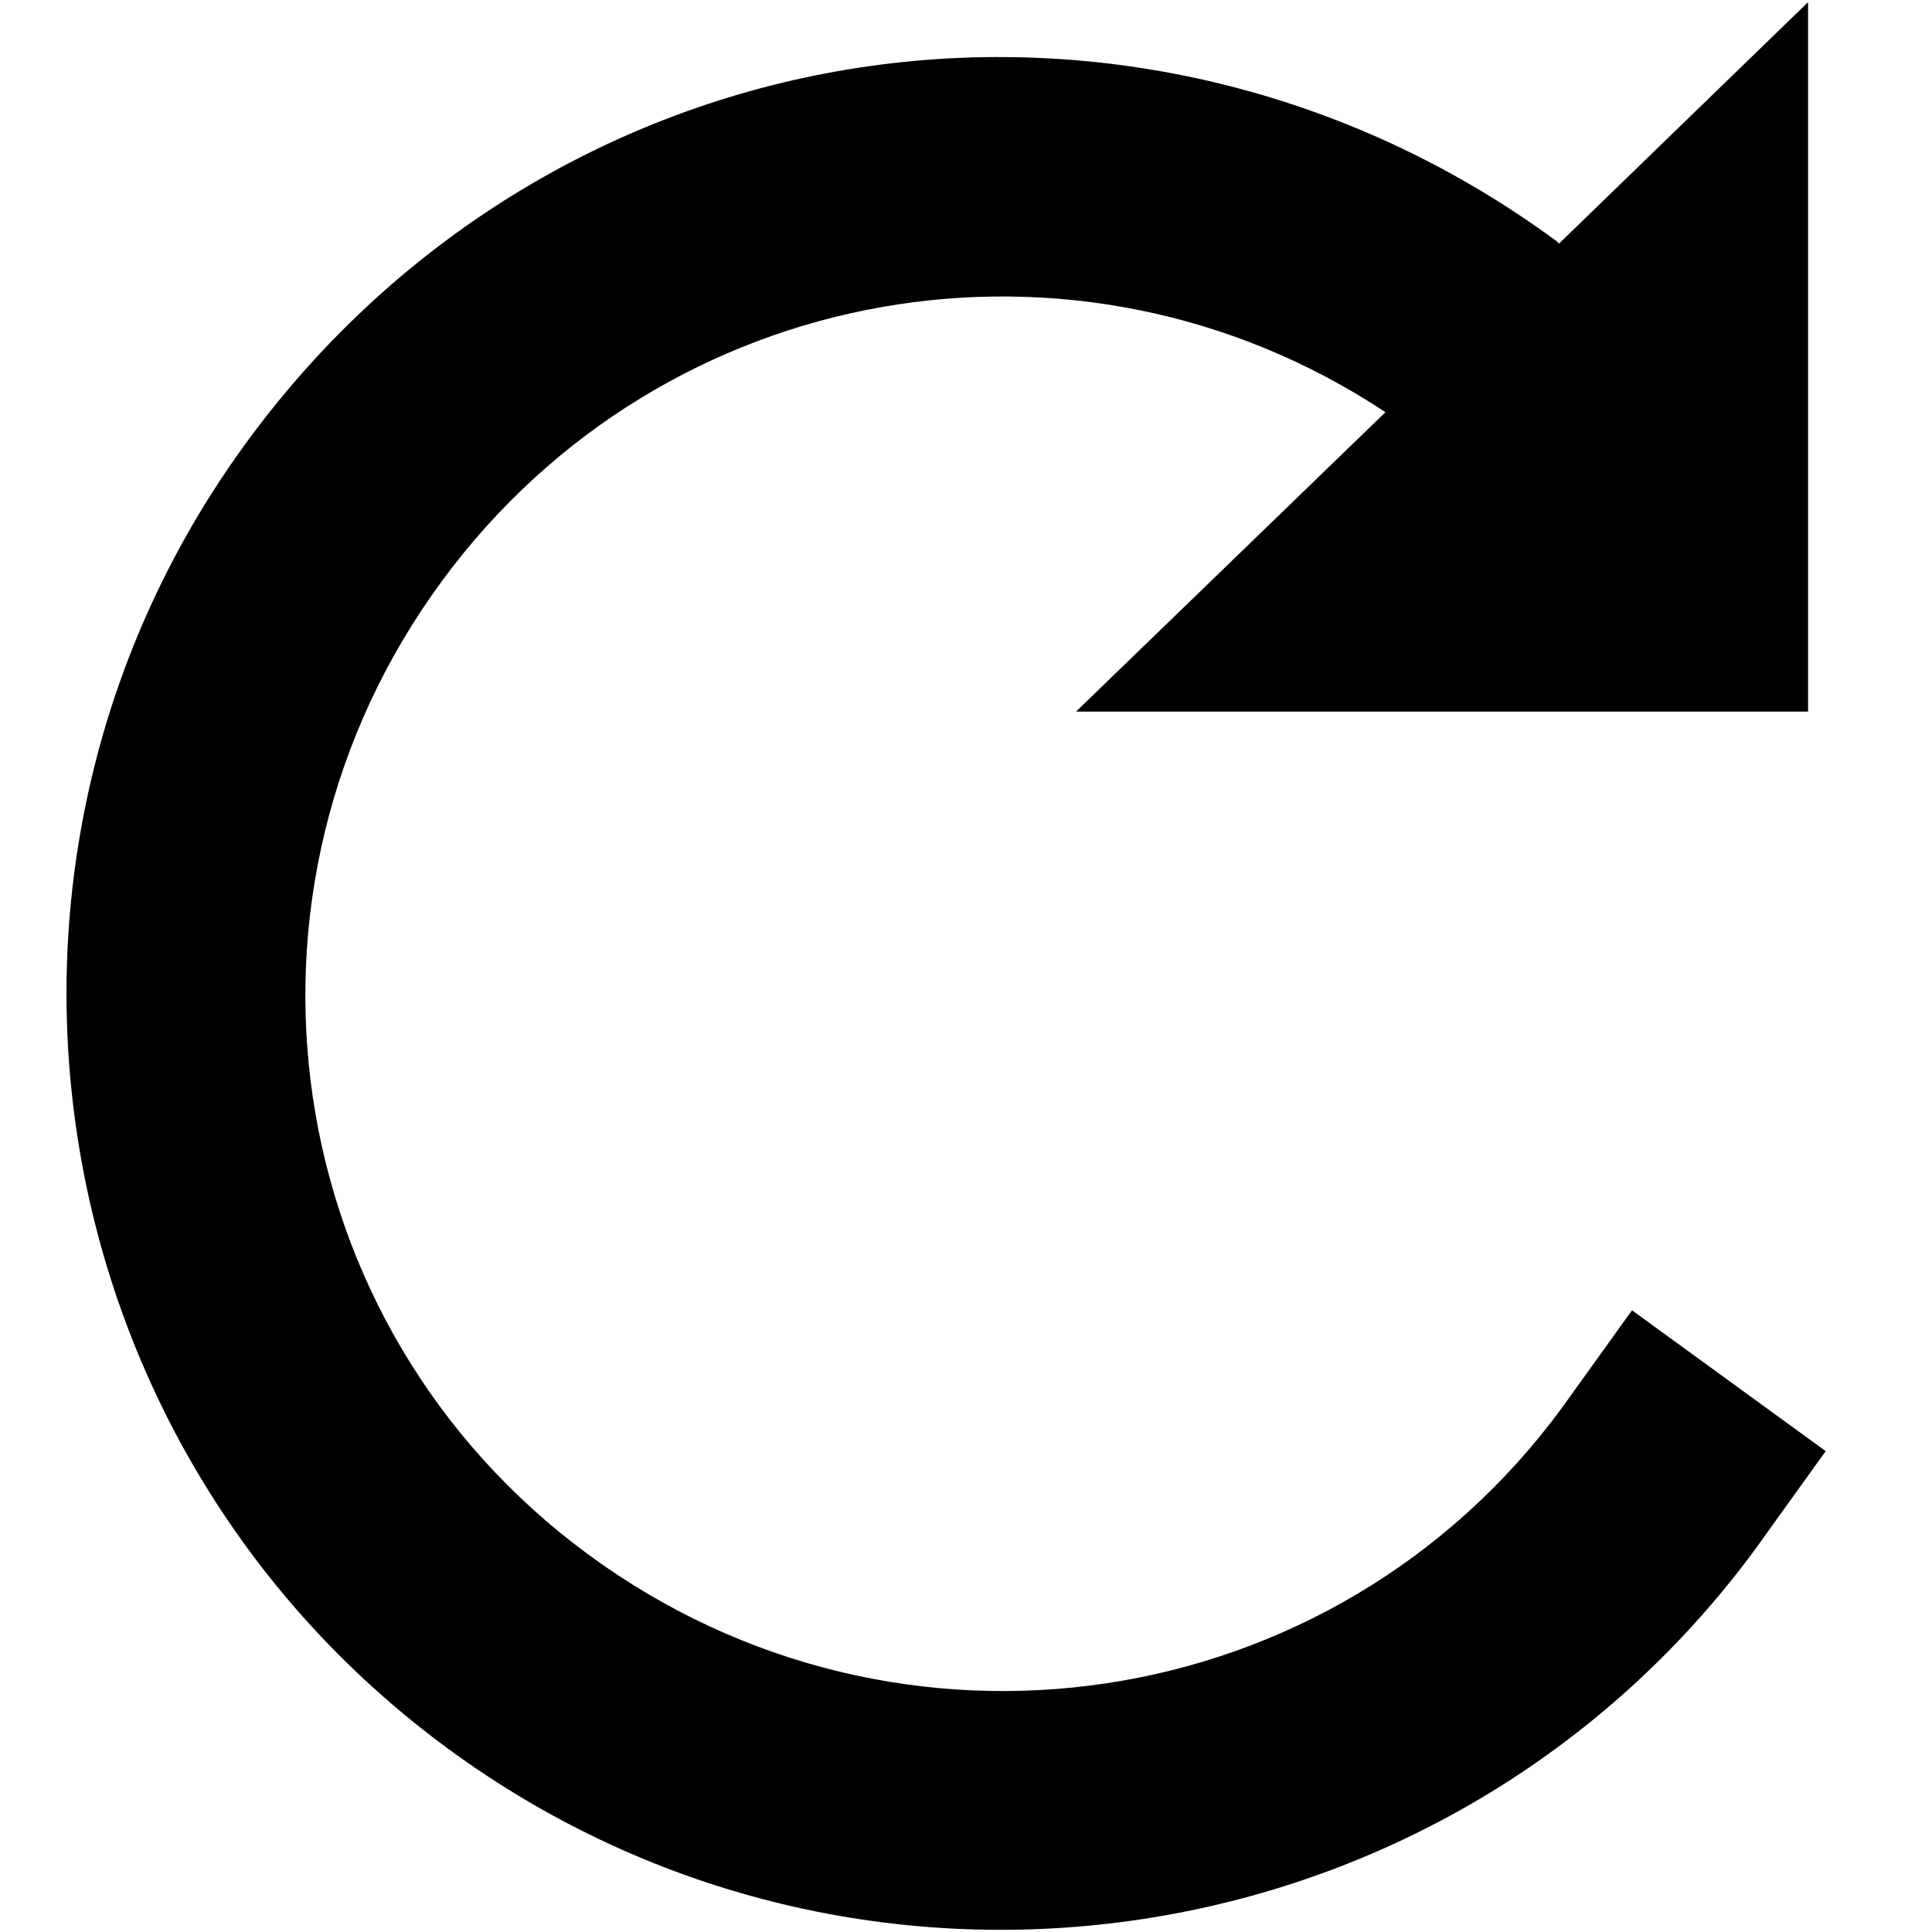 <?xml version="1.0" encoding="UTF-8" standalone="no"?>
<!-- Created with Inkscape (http://www.inkscape.org/) -->

<svg
   xmlns:dc="http://purl.org/dc/elements/1.1/"
   xmlns:cc="http://creativecommons.org/ns#"
   xmlns:rdf="http://www.w3.org/1999/02/22-rdf-syntax-ns#"
   xmlns:svg="http://www.w3.org/2000/svg"
   xmlns="http://www.w3.org/2000/svg"
   xmlns:sodipodi="http://sodipodi.sourceforge.net/DTD/sodipodi-0.dtd"
   xmlns:inkscape="http://www.inkscape.org/namespaces/inkscape"
   width="1000"
   height="1000"
   id="svg3888"
   version="1.1"
   inkscape:version="0.91 r13725"
   sodipodi:docname="layer_rotate.svg"
   inkscape:export-filename="/Users/chyu/Source/sif.font/resources/concepts/layer_rotate.png"
   inkscape:export-xdpi="2.1600001"
   inkscape:export-ydpi="2.1600001">
  <defs
     id="defs3890" />
  <sodipodi:namedview
     id="base"
     pagecolor="#ffffff"
     bordercolor="#666666"
     borderopacity="1.0"
     inkscape:pageopacity="0.0"
     inkscape:pageshadow="2"
     inkscape:zoom="0.64143271"
     inkscape:cx="489.71862"
     inkscape:cy="500.00954"
     inkscape:document-units="px"
     inkscape:current-layer="g3582"
     showgrid="false"
     inkscape:window-width="1440"
     inkscape:window-height="826"
     inkscape:window-x="0"
     inkscape:window-y="0"
     inkscape:window-maximized="1" />
  <g
     inkscape:label="Layer 1"
     inkscape:groupmode="layer"
     id="layer1"
     transform="translate(0,-52.362)">
    <g
       style="display:inline"
       id="g3582"
       transform="matrix(40.887,0,0,40.887,2575.176,-58573.169)">
      <path
         style="color:#000000;font-style:normal;font-variant:normal;font-weight:normal;font-stretch:normal;font-size:medium;line-height:normal;font-family:Sans;-inkscape-font-specification:Sans;text-indent:0;text-align:start;text-decoration:none;text-decoration-line:none;letter-spacing:normal;word-spacing:normal;text-transform:none;direction:ltr;block-progression:tb;writing-mode:lr-tb;baseline-shift:baseline;text-anchor:start;display:inline;overflow:visible;visibility:visible;fill:#000000;fill-opacity:1;stroke:none;stroke-width:1.701;marker:none;enable-background:accumulate"
         d="m -40.094,1433.87 -3.153,3.057 c -0.012,-0.01 -0.02,-0.022 -0.032,-0.032 -2.63,-1.936 -5.818,-2.654 -8.821,-2.197 -3.004,0.457 -5.803,2.083 -7.739,4.713 -3.872,5.26 -2.744,12.688 2.516,16.56 5.26,3.872 12.688,2.744 16.56,-2.516 l 0.892,-1.242 -2.452,-1.783 -0.892,1.242 c -2.892,3.93 -8.395,4.739 -12.324,1.847 -3.93,-2.892 -4.739,-8.395 -1.847,-12.324 2.804,-3.81 8.044,-4.717 11.942,-2.134 l -3.917,3.79 9.267,0 0,-8.981 z"
         id="path3749"
         inkscape:connector-curvature="0"
         inkscape:export-filename="/Users/chyu/Desktop/fis_toolboxtools.png"
         inkscape:export-xdpi="300"
         inkscape:export-ydpi="300" />
    </g>
  </g>
</svg>
